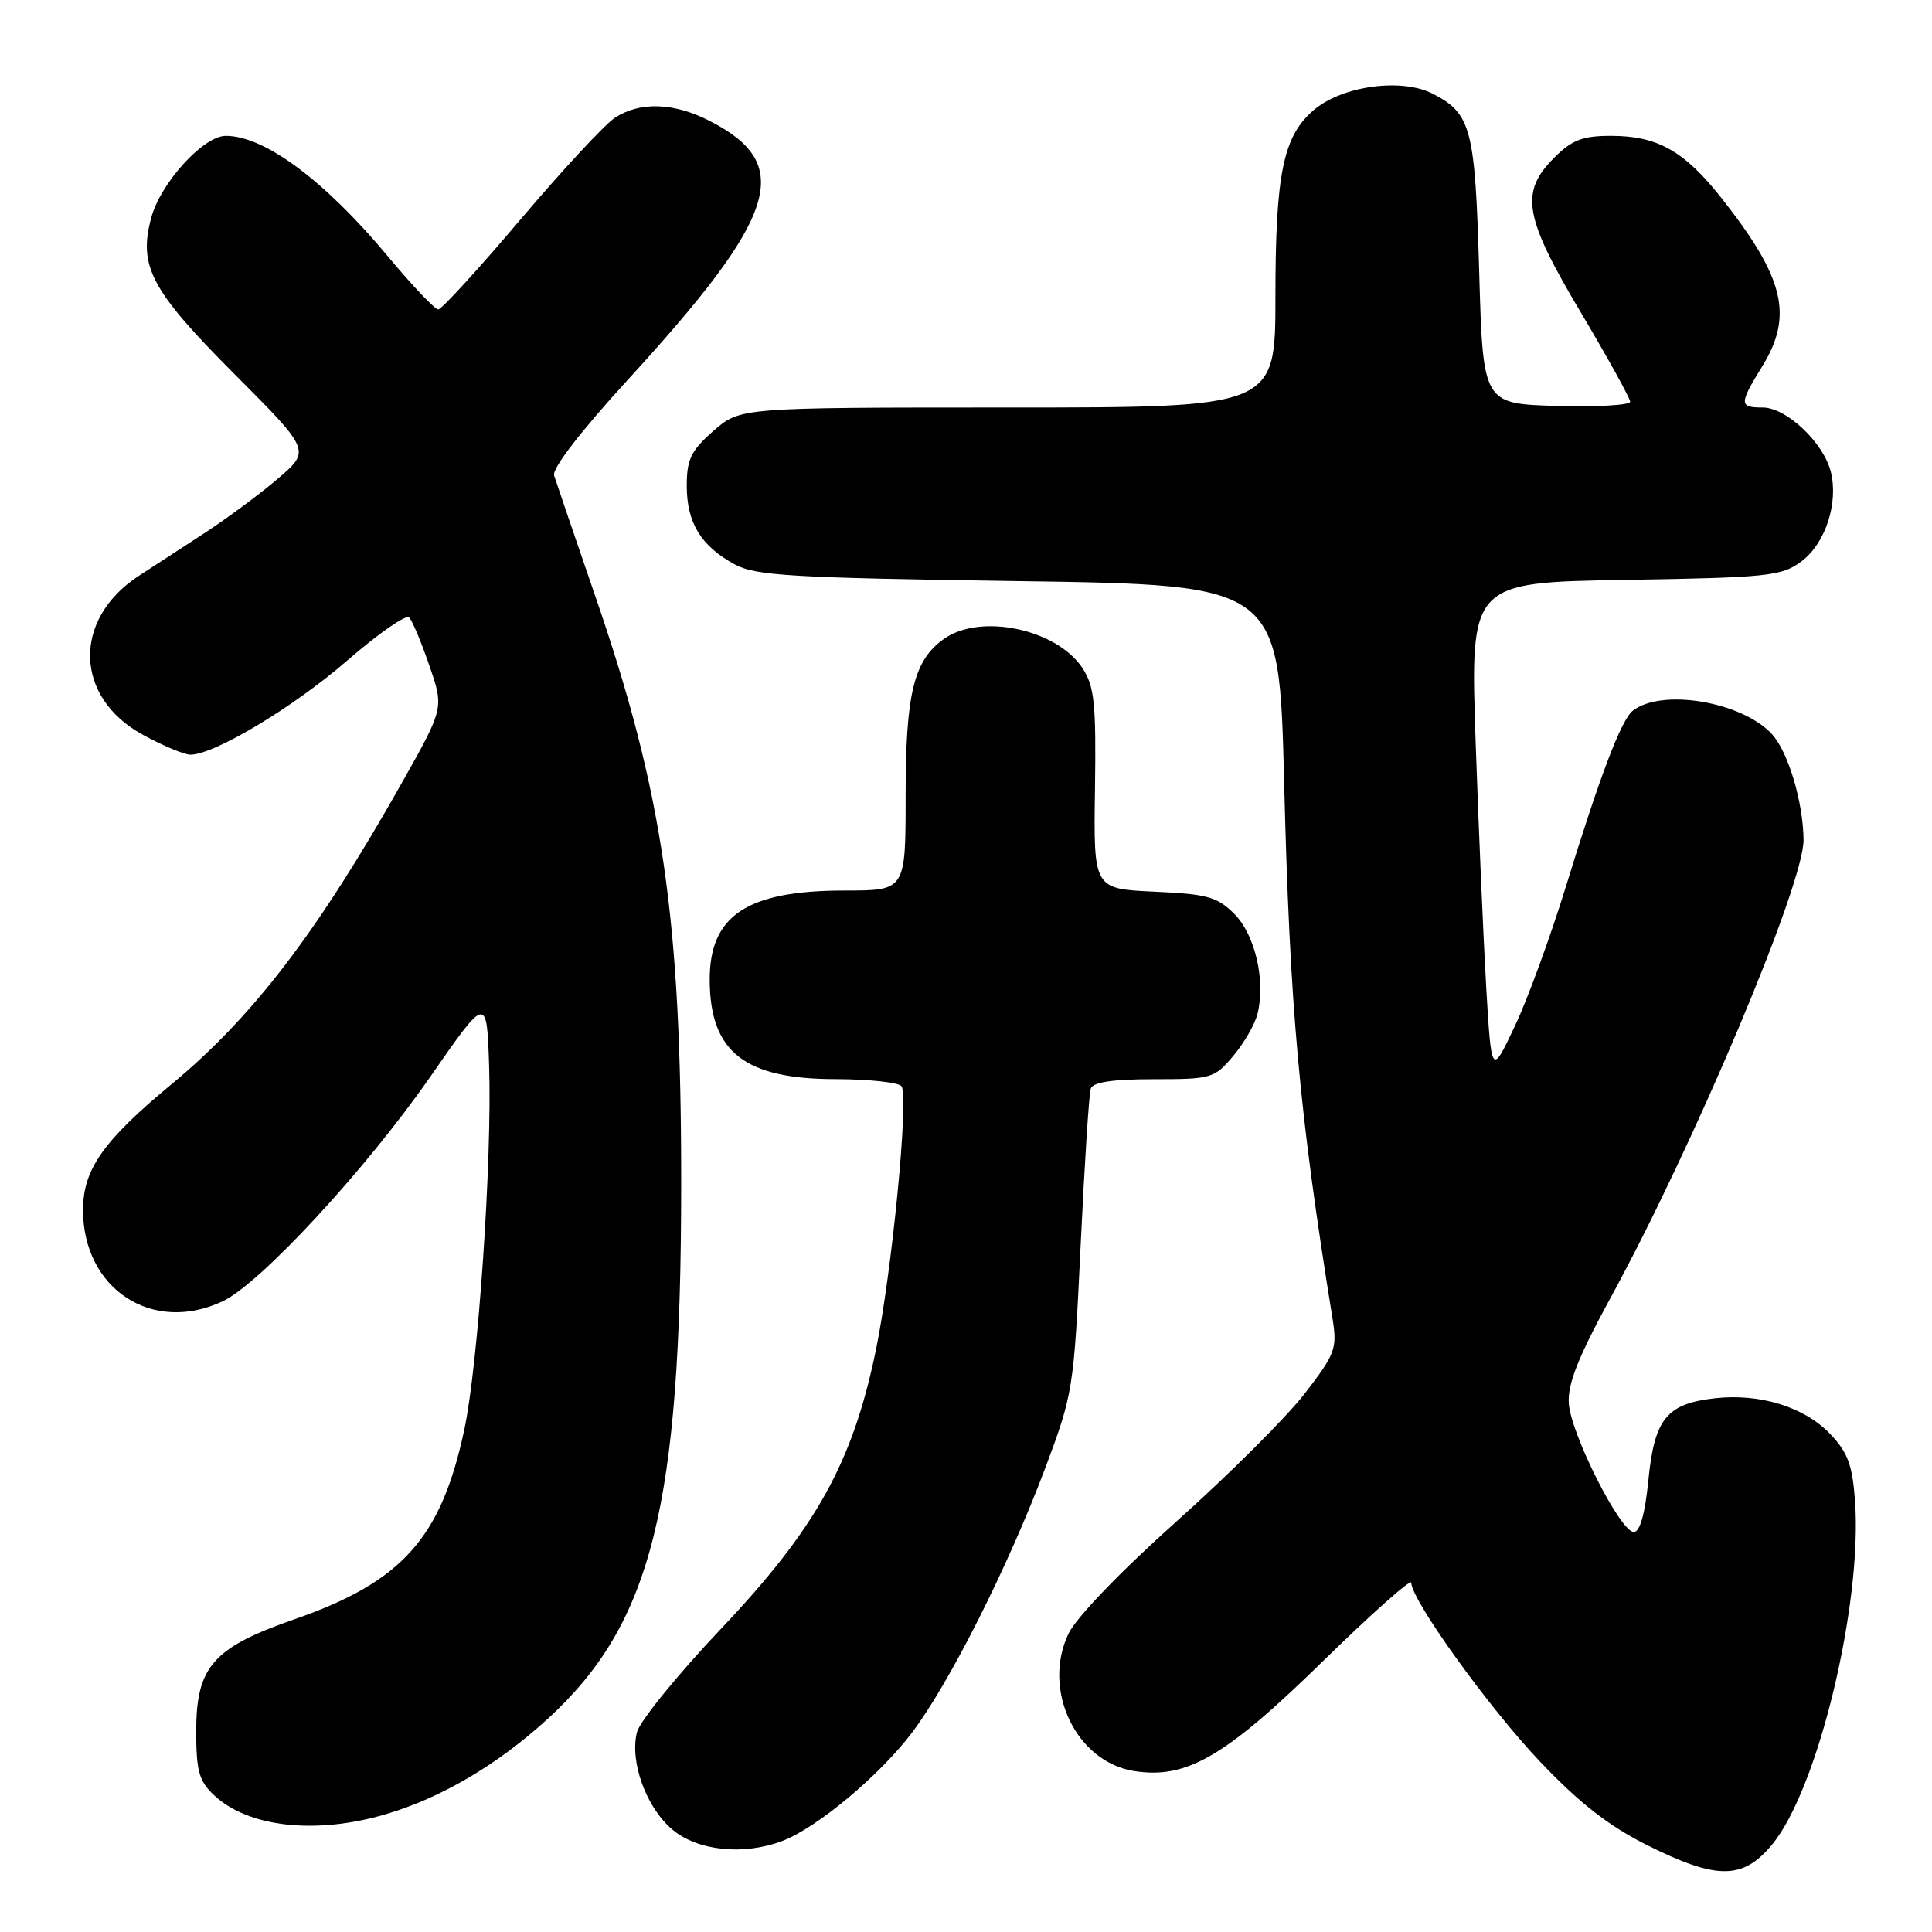 <?xml version="1.0" encoding="UTF-8" standalone="no"?>
<!DOCTYPE svg PUBLIC "-//W3C//DTD SVG 1.1//EN" "http://www.w3.org/Graphics/SVG/1.1/DTD/svg11.dtd" >
<svg xmlns="http://www.w3.org/2000/svg" xmlns:xlink="http://www.w3.org/1999/xlink" version="1.1" viewBox="0 0 256 256">
 <g >
 <path fill="currentColor"
d=" M 234.84 244.38 C 240.89 237.04 246.79 212.55 245.80 198.87 C 245.45 194.09 244.84 192.44 242.48 189.98 C 239.07 186.42 233.19 184.61 227.22 185.28 C 220.85 186.00 219.22 188.00 218.42 196.11 C 217.98 200.58 217.30 203.00 216.49 203.00 C 214.70 203.00 208.13 190.00 207.87 185.94 C 207.71 183.38 209.13 179.80 213.39 172.00 C 224.47 151.72 239.03 117.17 238.98 111.29 C 238.93 106.24 236.92 99.54 234.75 97.23 C 230.73 92.95 220.15 91.19 216.35 94.18 C 214.82 95.37 211.97 102.89 207.48 117.50 C 205.45 124.10 202.40 132.43 200.71 136.00 C 197.63 142.50 197.63 142.50 196.94 131.00 C 196.57 124.67 195.93 109.98 195.53 98.34 C 194.80 77.18 194.80 77.18 215.33 76.84 C 234.31 76.53 236.07 76.34 238.68 74.40 C 241.87 72.04 243.63 66.66 242.59 62.51 C 241.62 58.64 236.70 54.00 233.58 54.00 C 230.42 54.00 230.42 53.55 233.53 48.50 C 237.65 41.80 236.43 36.78 228.07 26.20 C 223.16 19.99 219.61 18.00 213.47 18.00 C 209.69 18.00 208.31 18.53 205.92 20.92 C 201.36 25.49 201.92 28.72 209.50 41.46 C 213.07 47.47 216.00 52.77 216.00 53.23 C 216.00 53.69 211.61 53.94 206.25 53.79 C 196.50 53.50 196.50 53.50 196.00 36.00 C 195.46 17.00 194.95 15.06 189.87 12.43 C 185.75 10.30 177.92 11.35 174.13 14.54 C 170.03 17.99 169.00 22.97 169.00 39.37 C 169.00 54.00 169.00 54.00 133.53 54.00 C 98.07 54.00 98.07 54.00 94.53 57.10 C 91.55 59.73 91.00 60.86 91.00 64.38 C 91.00 69.26 92.87 72.33 97.31 74.76 C 100.11 76.29 104.68 76.56 135.00 77.00 C 169.50 77.50 169.50 77.50 170.15 103.50 C 170.91 133.67 172.13 147.24 176.57 174.74 C 177.20 178.69 176.94 179.39 172.89 184.65 C 170.49 187.76 162.85 195.38 155.91 201.58 C 148.41 208.29 142.60 214.33 141.57 216.49 C 138.04 223.93 142.59 233.45 150.26 234.67 C 157.21 235.77 162.33 232.80 175.25 220.16 C 181.71 213.84 187.00 209.14 187.00 209.71 C 187.00 211.99 197.28 226.29 204.05 233.41 C 209.28 238.92 213.14 241.93 218.25 244.49 C 227.52 249.12 230.95 249.10 234.84 244.38 Z  M 103.68 243.93 C 108.26 242.19 116.58 235.24 120.84 229.59 C 125.83 222.99 133.60 207.55 138.51 194.50 C 142.18 184.72 142.29 184.06 143.19 165.00 C 143.70 154.28 144.30 144.94 144.53 144.25 C 144.81 143.39 147.41 143.00 152.88 143.00 C 160.52 143.00 160.92 142.88 163.41 139.92 C 164.84 138.23 166.28 135.73 166.62 134.36 C 167.73 129.97 166.31 123.86 163.56 121.10 C 161.28 118.83 159.99 118.47 152.93 118.15 C 144.90 117.78 144.90 117.78 145.09 104.57 C 145.25 93.21 145.02 90.96 143.44 88.54 C 140.05 83.37 129.98 81.22 125.12 84.63 C 121.08 87.46 120.00 91.87 120.00 105.47 C 120.00 118.00 120.00 118.00 111.97 118.00 C 98.93 118.00 93.97 121.32 94.04 129.97 C 94.11 139.41 98.69 142.98 110.69 142.99 C 115.20 143.00 119.15 143.43 119.47 143.95 C 120.44 145.52 118.16 168.77 116.04 179.00 C 112.96 193.85 108.12 202.53 95.55 215.81 C 89.79 221.89 84.77 228.07 84.40 229.53 C 83.42 233.45 85.62 239.50 89.09 242.43 C 92.46 245.26 98.54 245.89 103.68 243.93 Z  M 51.07 240.41 C 58.44 238.24 65.89 233.86 72.54 227.79 C 86.36 215.15 90.24 199.67 90.26 157.00 C 90.28 121.67 87.85 105.05 78.88 79.00 C 76.14 71.03 73.68 63.83 73.42 63.00 C 73.14 62.09 76.94 57.16 83.03 50.50 C 103.19 28.50 105.32 21.77 93.97 15.99 C 89.26 13.58 84.77 13.45 81.48 15.60 C 80.13 16.49 74.50 22.56 68.95 29.10 C 63.41 35.65 58.51 41.00 58.07 41.00 C 57.62 41.00 54.64 37.86 51.44 34.02 C 43.05 23.94 35.07 18.00 29.92 18.00 C 26.96 18.00 21.28 24.23 20.04 28.85 C 18.31 35.28 20.01 38.48 31.08 49.58 C 41.17 59.70 41.17 59.70 36.83 63.42 C 34.45 65.46 30.02 68.73 27.00 70.70 C 23.98 72.66 20.08 75.20 18.34 76.34 C 9.56 82.11 9.85 92.42 18.94 97.37 C 21.60 98.82 24.43 100.00 25.23 100.00 C 28.40 100.00 38.89 93.71 45.98 87.55 C 50.09 83.98 53.80 81.40 54.21 81.81 C 54.62 82.22 55.83 85.09 56.89 88.19 C 58.83 93.82 58.83 93.82 53.30 103.64 C 42.12 123.48 33.52 134.74 22.72 143.67 C 13.70 151.14 11.01 154.95 11.00 160.30 C 10.99 170.81 20.21 176.84 29.54 172.41 C 34.53 170.04 48.51 154.92 57.00 142.70 C 64.50 131.90 64.50 131.90 64.81 141.20 C 65.22 153.67 63.37 180.83 61.51 189.50 C 58.43 203.84 53.28 209.59 39.05 214.55 C 28.21 218.32 26.00 220.84 26.00 229.40 C 26.00 234.68 26.37 236.00 28.37 237.88 C 32.89 242.13 41.82 243.12 51.07 240.41 Z "/>
</g>
</svg>